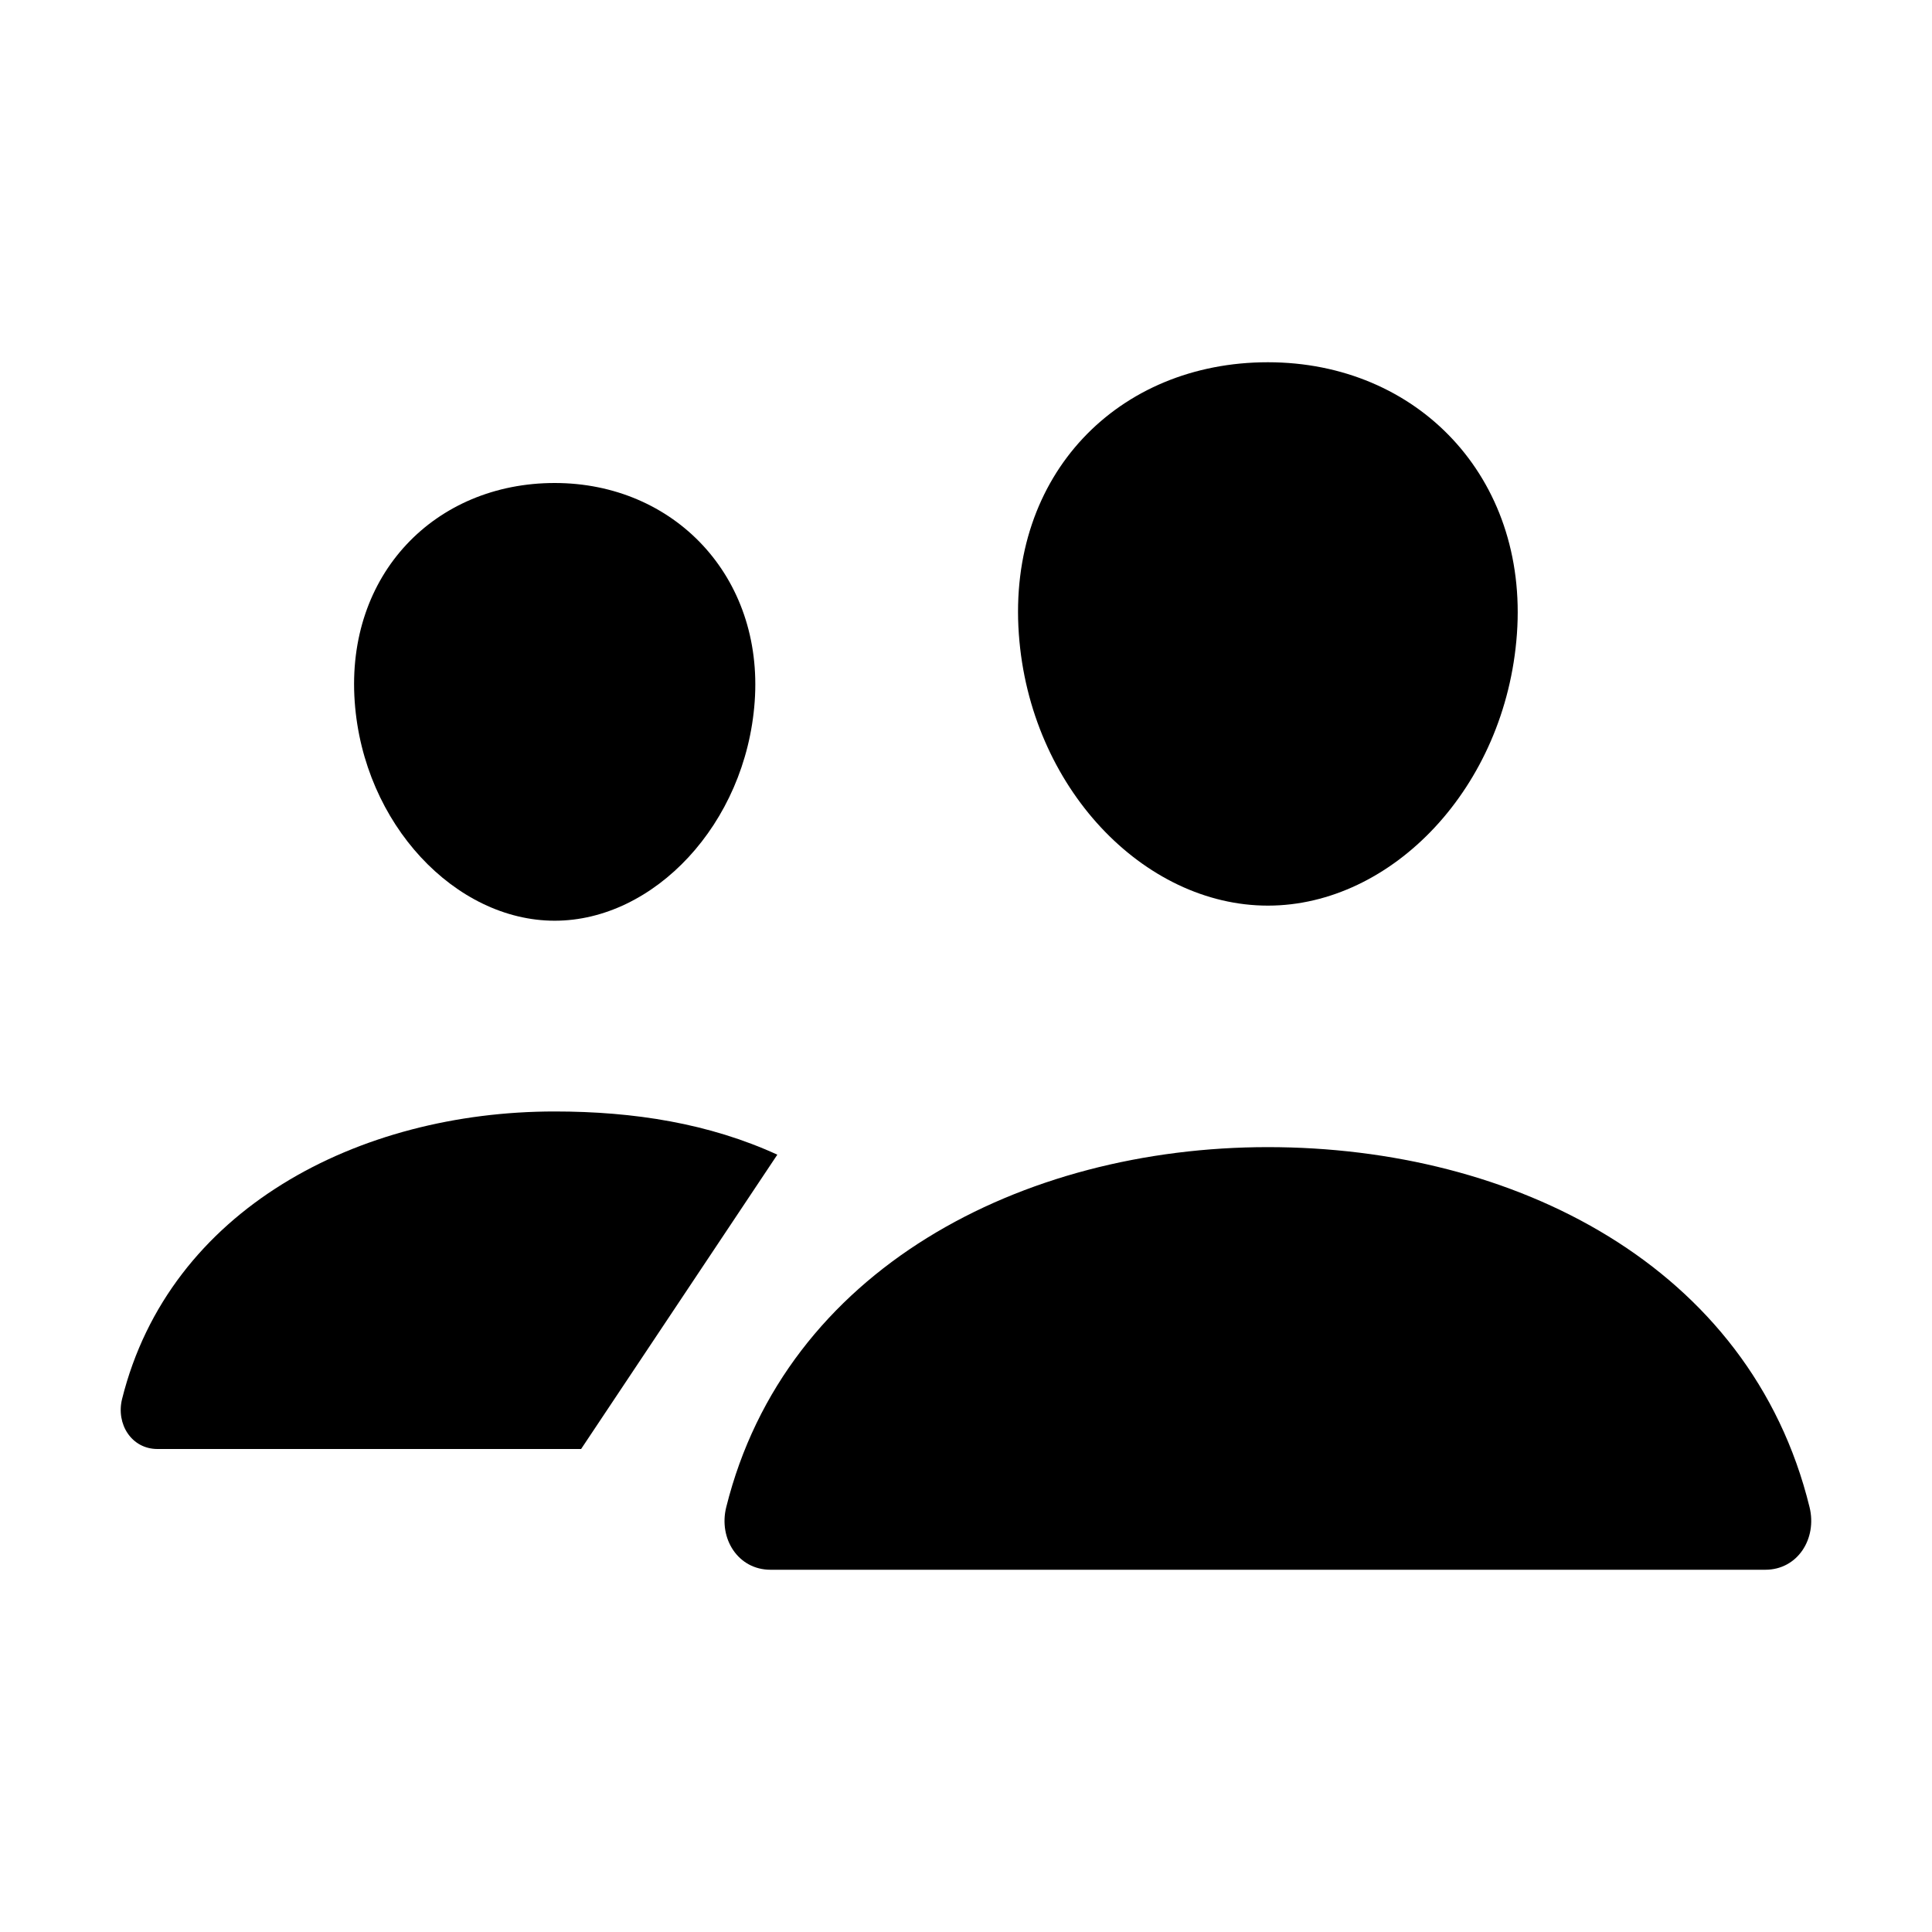 <svg xmlns="http://www.w3.org/2000/svg" class="ionicon" viewBox="0 0 512 512">
    <title>People</title>
    <path d="M402 168c-2.93 40.67-33.1 72-66 72s-63.12-31.32-66-72c-3-42.31 26.37-72 66-72s69 30.46 66 72z"
          stroke-linecap="round" stroke-linejoin="round" class="ionicon-fill-none ionicon-stroke-width"/>
    <path d="M336 304c-65.17 0-127.84 32.37-143.54 95.41-2.08 8.34 3.15 16.59 11.72 16.59h263.65c8.57 0 13.77-8.25 11.72-16.59C463.85 335.36 401.18 304 336 304z"
          stroke-miterlimit="10" class="ionicon-fill-none ionicon-stroke-width"/>
    <path d="M200 185.94c-2.34 32.48-26.72 58.06-53 58.06s-50.7-25.57-53-58.06C91.61 152.15 115.34 128 147 128s55.39 24.77 53 57.94z"
          stroke-linecap="round" stroke-linejoin="round" class="ionicon-fill-none ionicon-stroke-width"/>
    <path d="M206 306c-18.05-8.27-37.93-11.45-59-11.45-52 0-102.1 25.85-114.65 76.2-1.65 6.66 2.53 13.25 9.37 13.25H154"
          stroke-linecap="round" stroke-miterlimit="10" class="ionicon-fill-none ionicon-stroke-width"/>
</svg>